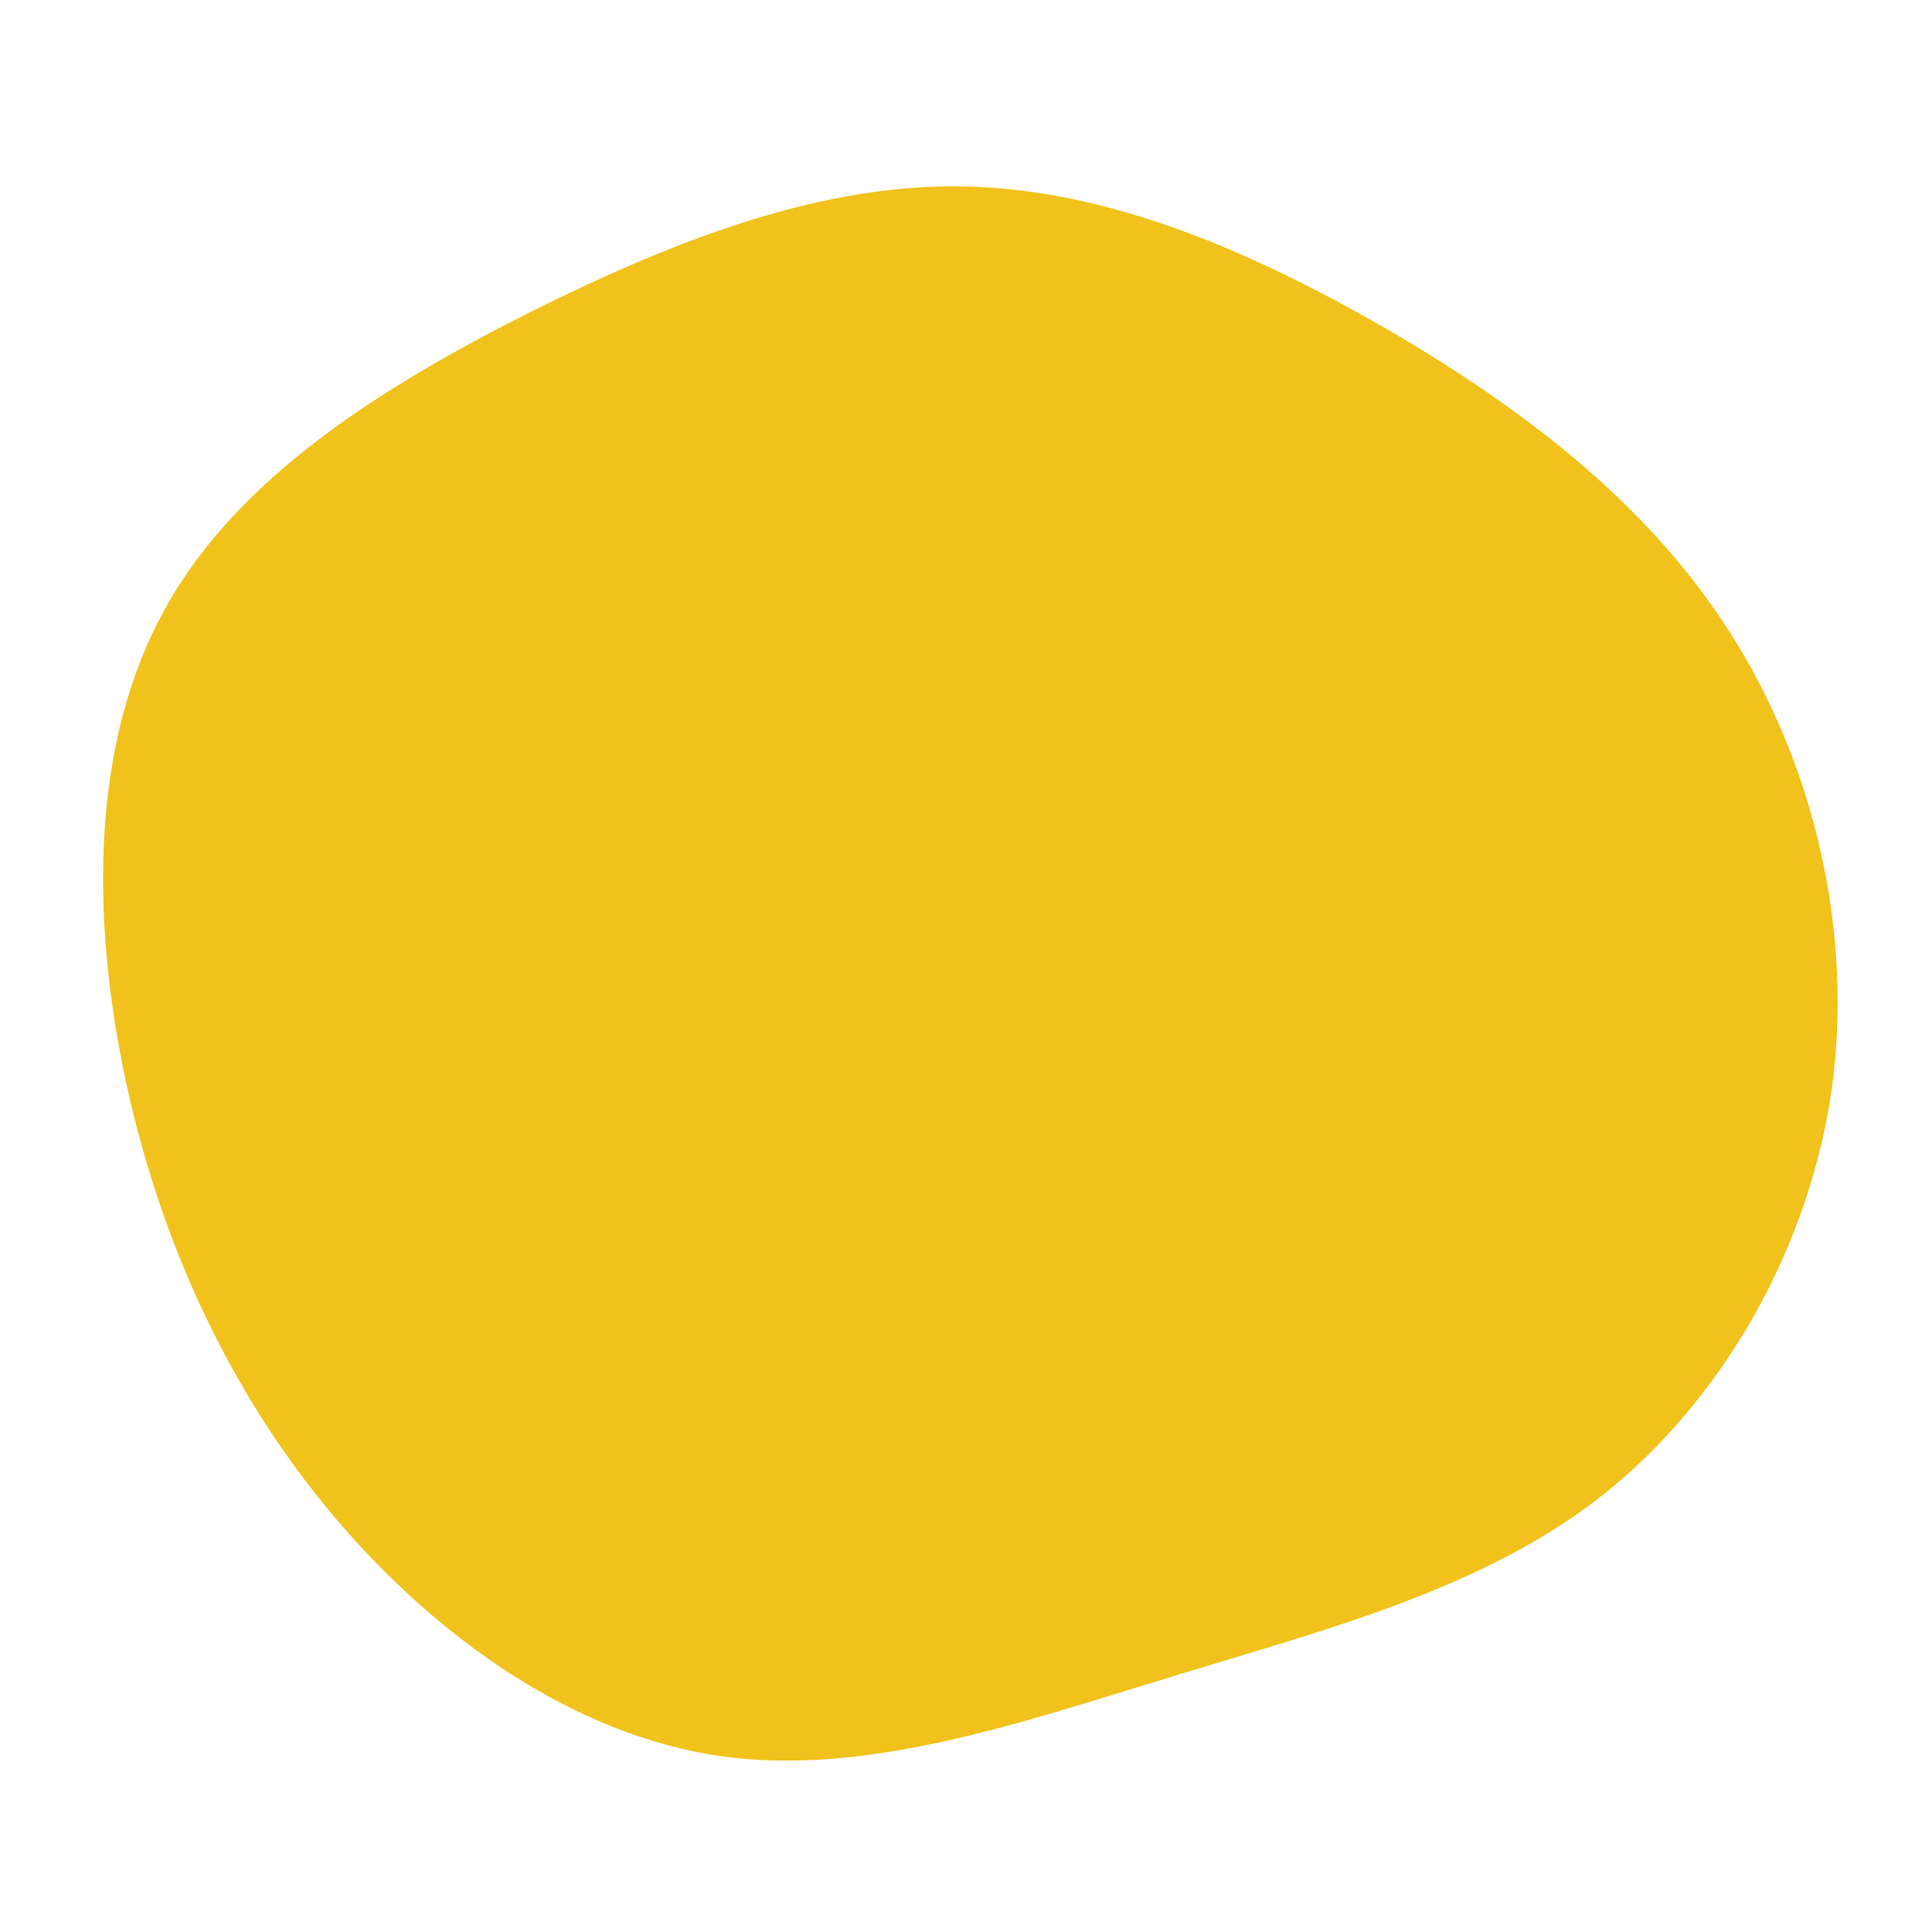 <?xml version="1.0" standalone="no"?>
<svg viewBox="0 0 200 200" xmlns="http://www.w3.org/2000/svg">
  <path fill="#F1C21B" d="M43.1,-66.2C57.1,-58.1,70.4,-48.2,79.1,-34.5C87.8,-20.9,91.9,-3.5,89.6,12.9C87.2,29.3,78.4,44.8,66,54.7C53.6,64.5,37.5,68.6,21.5,73.5C5.5,78.4,-10.4,83.9,-25.4,81.8C-40.5,79.6,-54.7,69.7,-65.5,56.9C-76.2,44.2,-83.4,28.6,-87,11.8C-90.6,-5.1,-90.6,-23.2,-82.9,-37C-75.3,-50.8,-60,-60.2,-44.9,-67.8C-29.8,-75.3,-14.9,-81,-0.2,-80.7C14.6,-80.4,29.1,-74.2,43.1,-66.2Z" transform="translate(100 100)" />
</svg>
